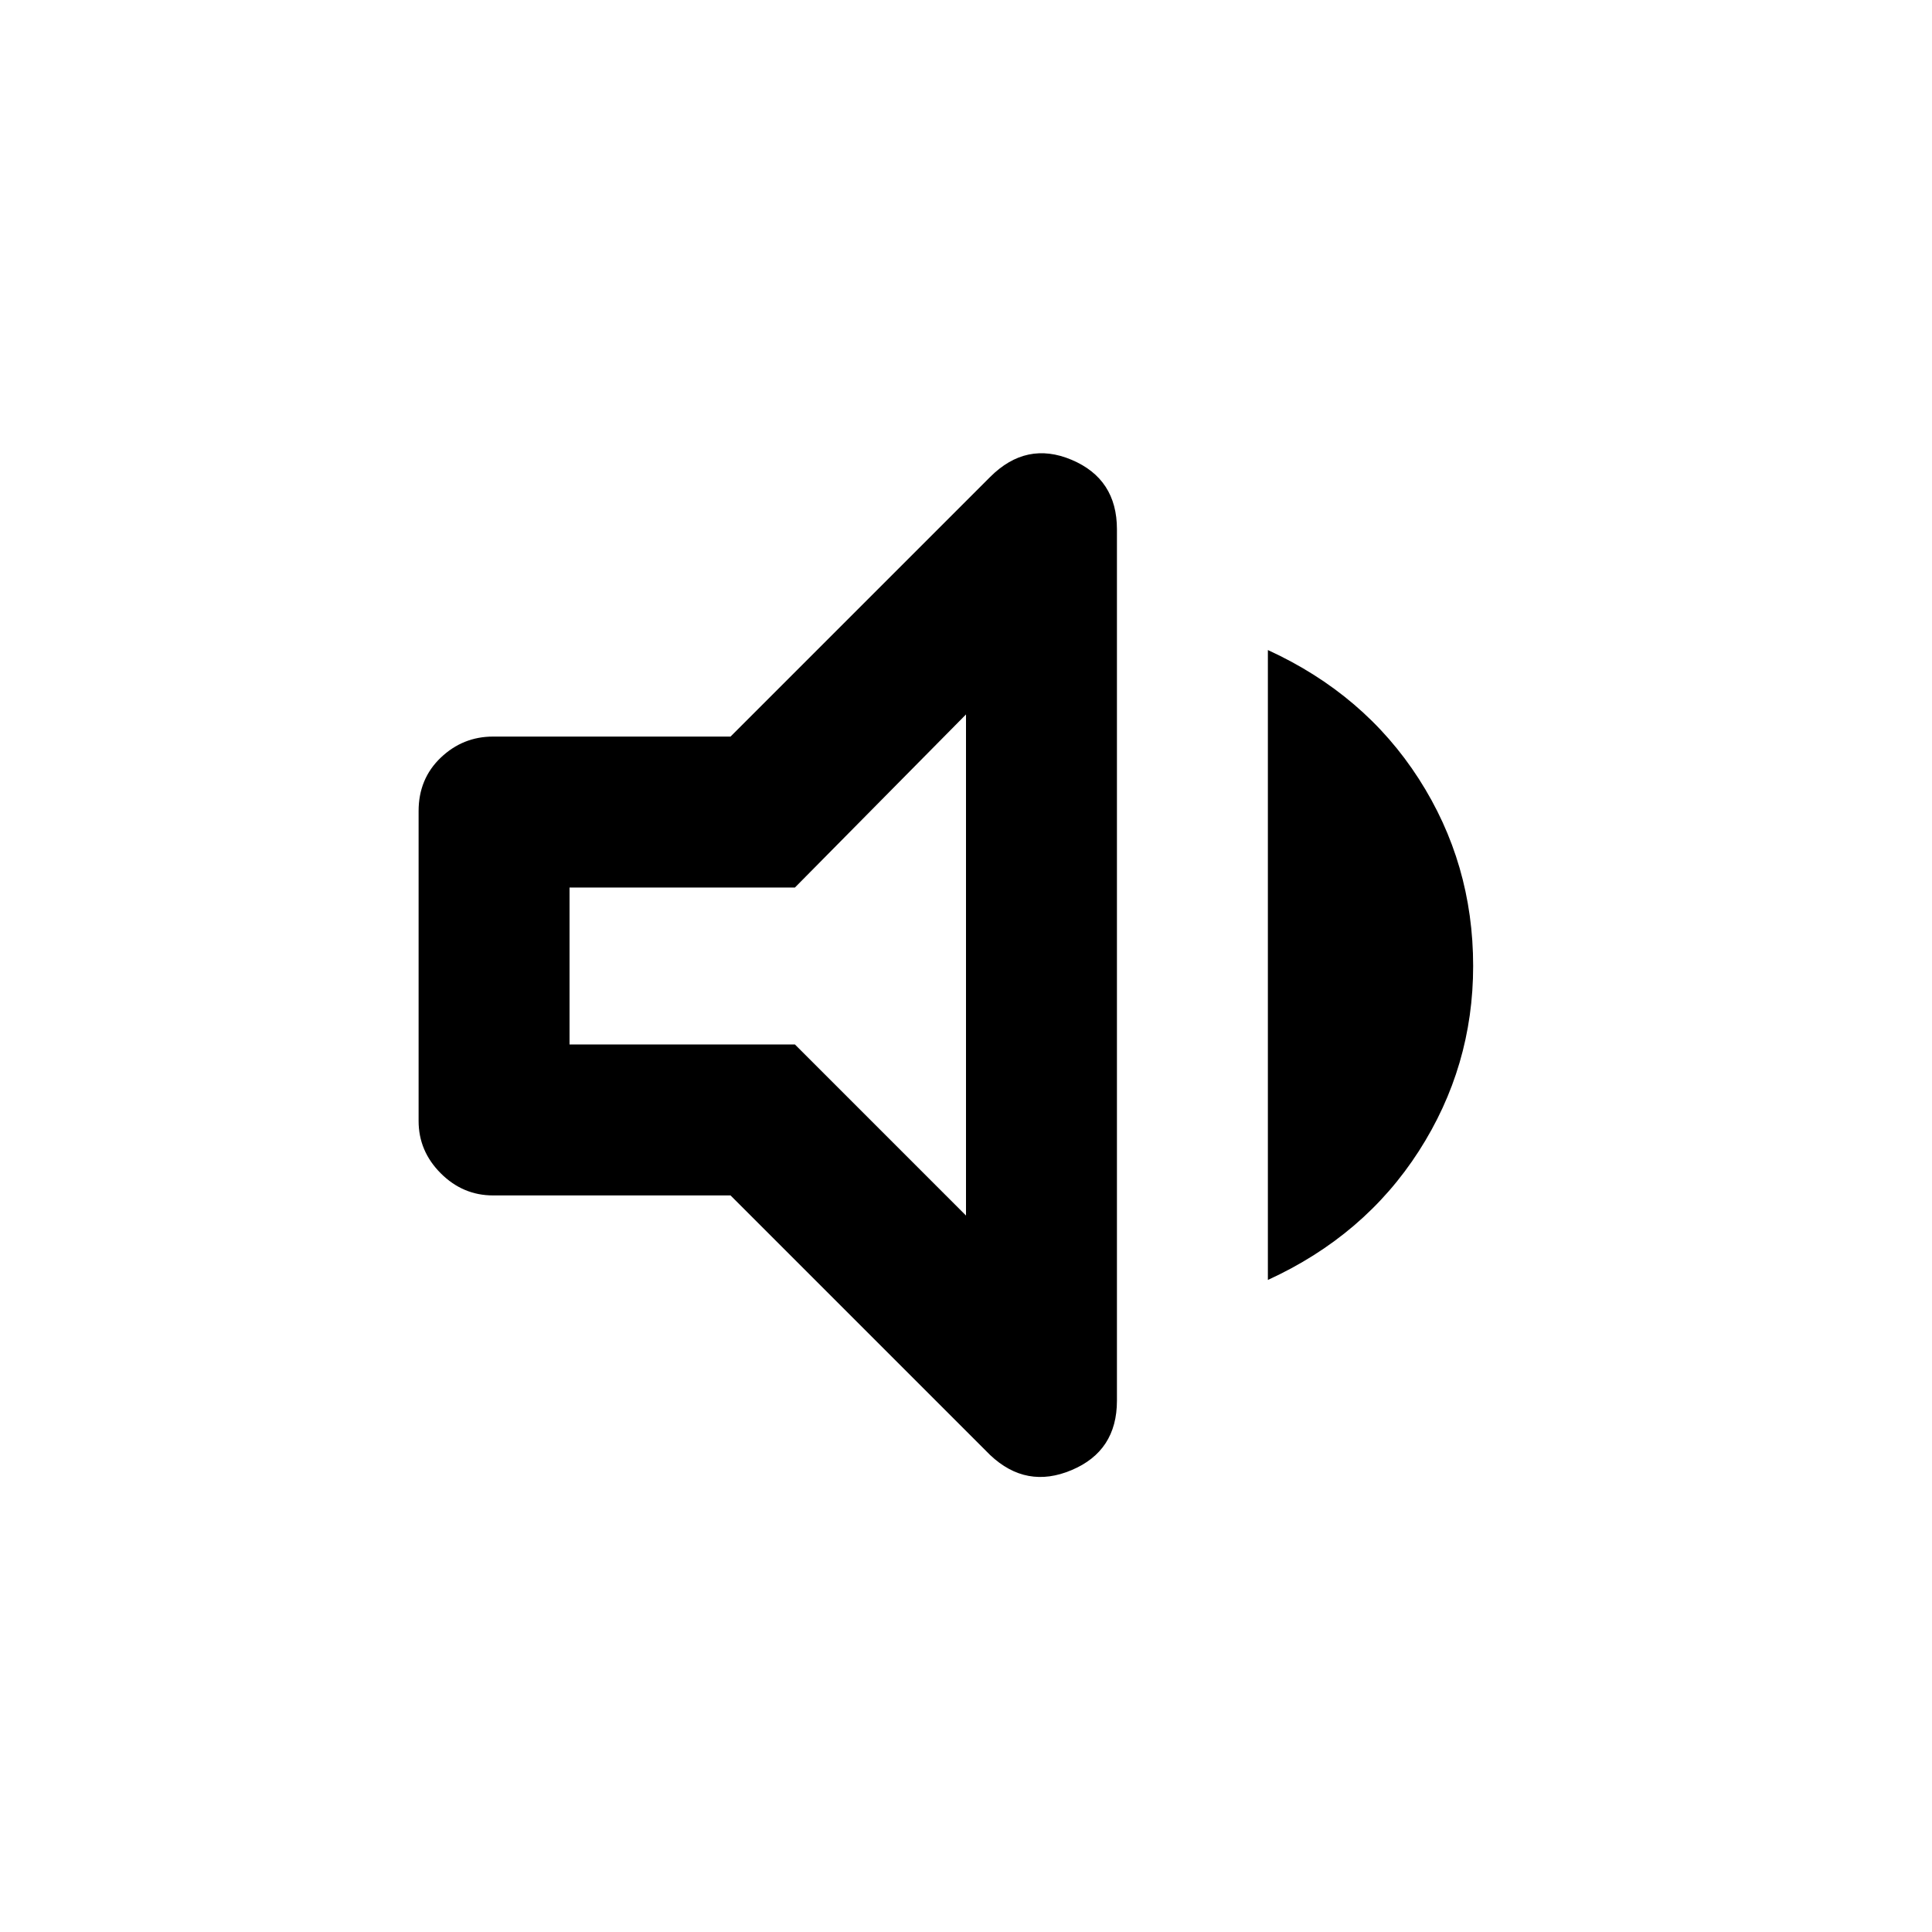 <svg xmlns="http://www.w3.org/2000/svg" height="24" width="24"><path d="M6.125 14.85q-.375 0-.65-.275t-.275-.65v-3.85q0-.4.275-.663.275-.262.65-.262h2.95L12.3 5.925q.45-.45 1.012-.213.563.238.563.863V17.4q0 .625-.563.862-.562.238-1.012-.187L9.075 14.85Zm9.625 1.05V8.075q1.2.55 1.875 1.6T18.3 12q0 1.25-.675 2.3-.675 1.05-1.875 1.6ZM12 8.875l-2.125 2.15h-2.8v1.95h2.8L12 15.1ZM9.55 12Z"/></svg>